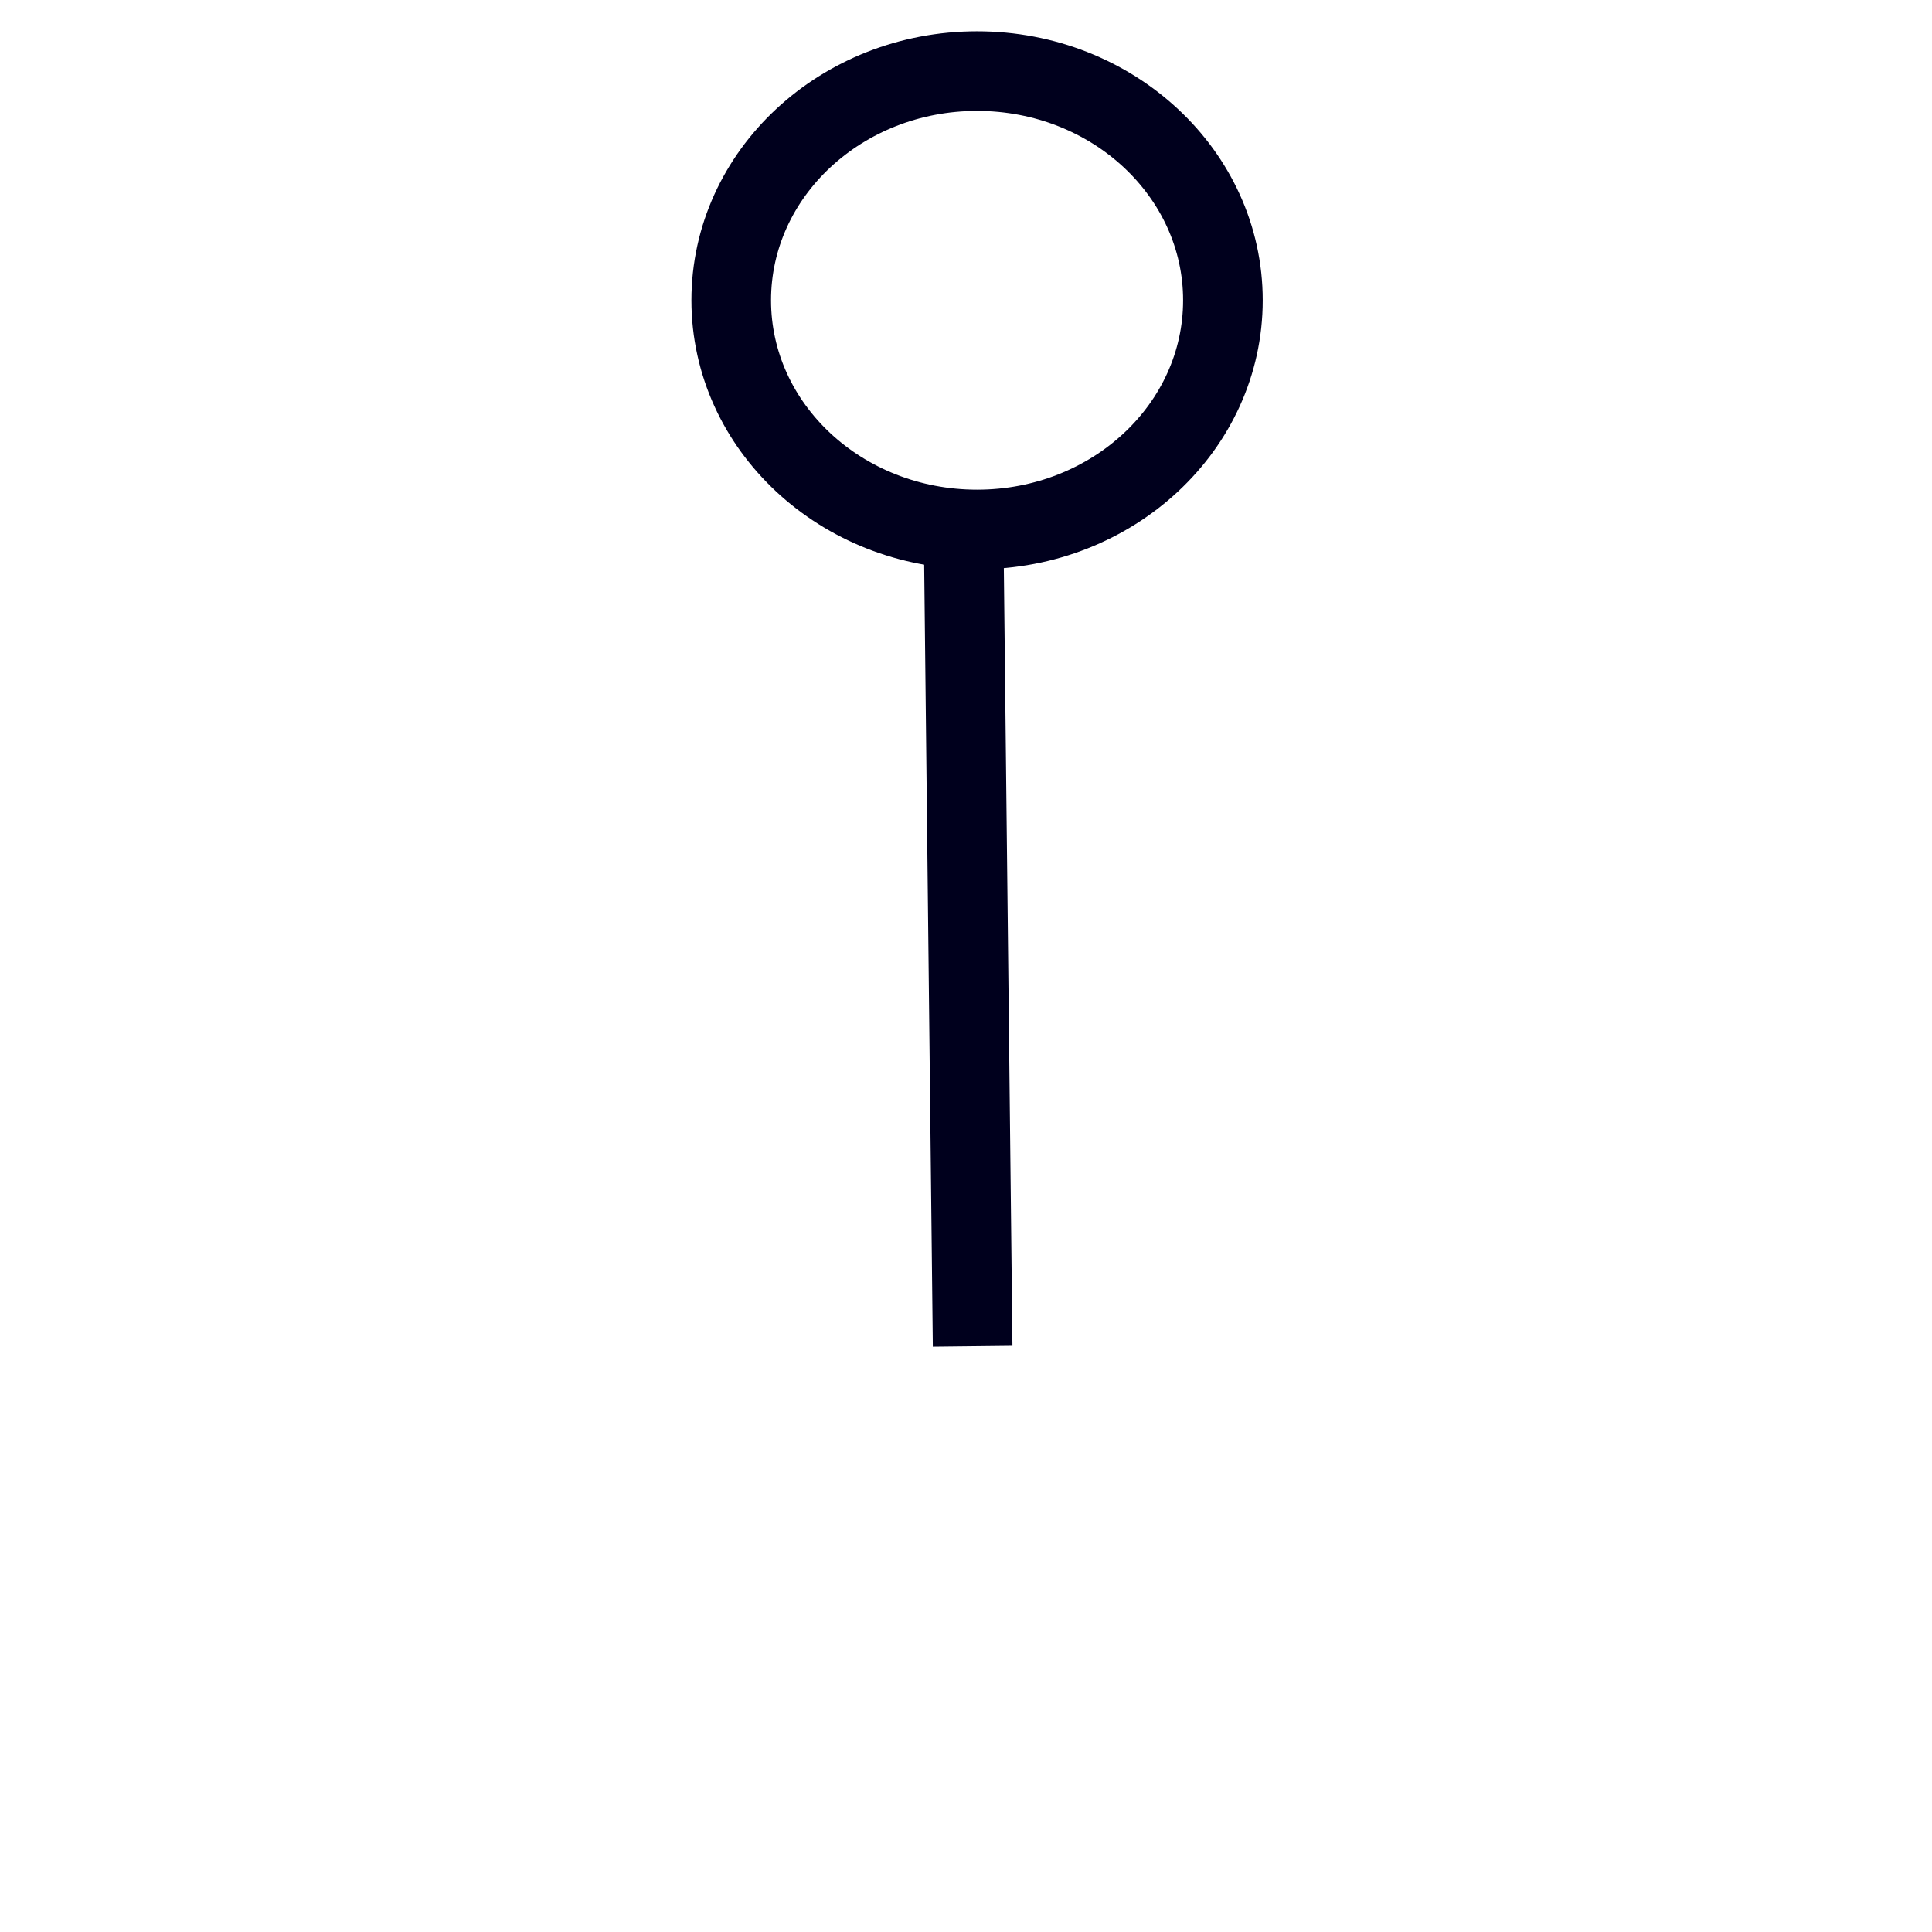 <?xml version="1.0" encoding="UTF-8" standalone="no"?>
<svg
   xmlns:dc="http://purl.org/dc/elements/1.1/"
   xmlns:cc="http://creativecommons.org/ns#"
   xmlns:rdf="http://www.w3.org/1999/02/22-rdf-syntax-ns#"
   xmlns:svg="http://www.w3.org/2000/svg"
   xmlns="http://www.w3.org/2000/svg"
   id="svg4548"
   version="1.1"
   viewBox="0 0 66.146 66.146"
   height="250"
   width="250">
  <defs
     id="defs4542" />
  <g
     transform="translate(0,-230.854)"
     id="layer1">
    <path
       d="m 32.995,249.377 0.305,27.568 m 8.569,-35.81 c -1e-6,4.334 -3.768,7.847 -8.417,7.847 -4.648,0 -8.417,-3.513 -8.417,-7.847 -5e-6,-4.334 3.768,-7.847 8.417,-7.847 4.648,0 8.417,3.513 8.417,7.847 z"
       style="fill:none;stroke:#00001d;stroke-width:2.726;stroke-linecap:butt;stroke-linejoin:miter;stroke-miterlimit:4;stroke-dasharray:none;stroke-opacity:1"
       id="path4524" />
  </g>
</svg>
